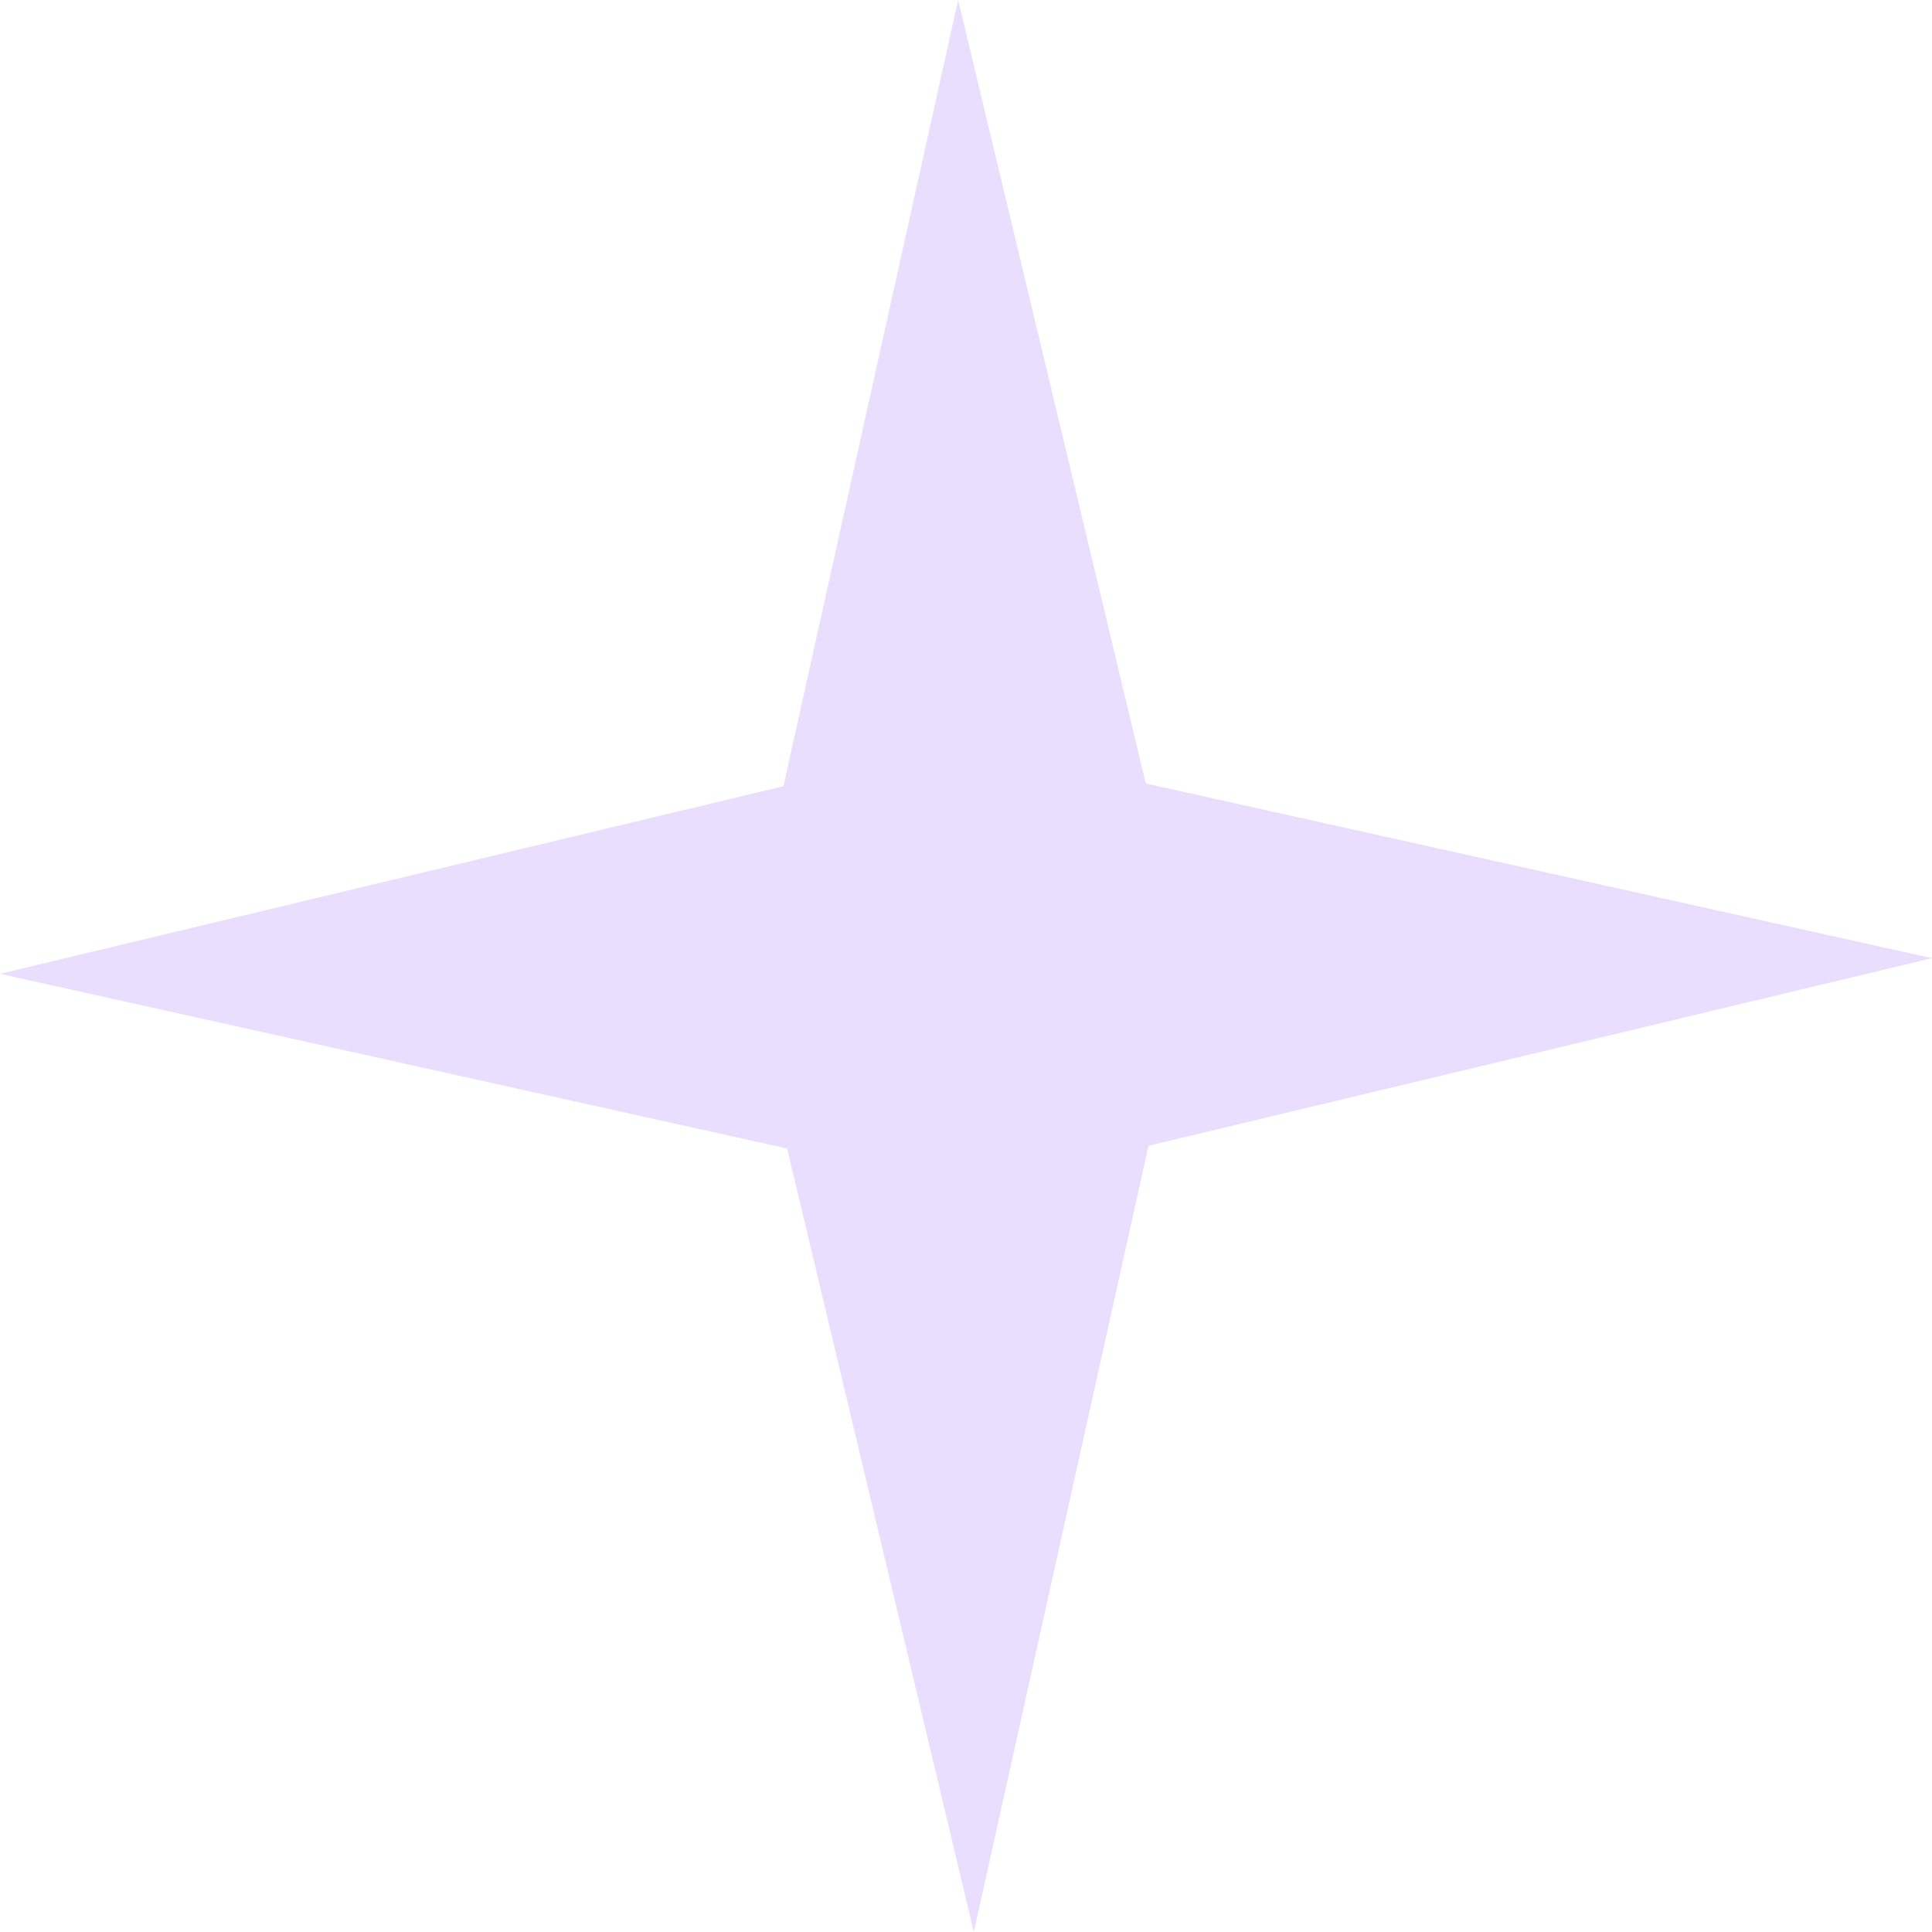     <svg
      width="38"
      height="38"
      viewBox="0 0 38 38"
      fill="none"
      xmlns="http://www.w3.org/2000/svg"
    >
      <path
        opacity="0.3"
        d="M18.846 0L22.536 15.41L38 18.846L22.59 22.536L19.154 38L15.482 22.59L0 19.154L15.41 15.464L18.846 0Z"
        fill="#B692F6"
      />
    </svg>

